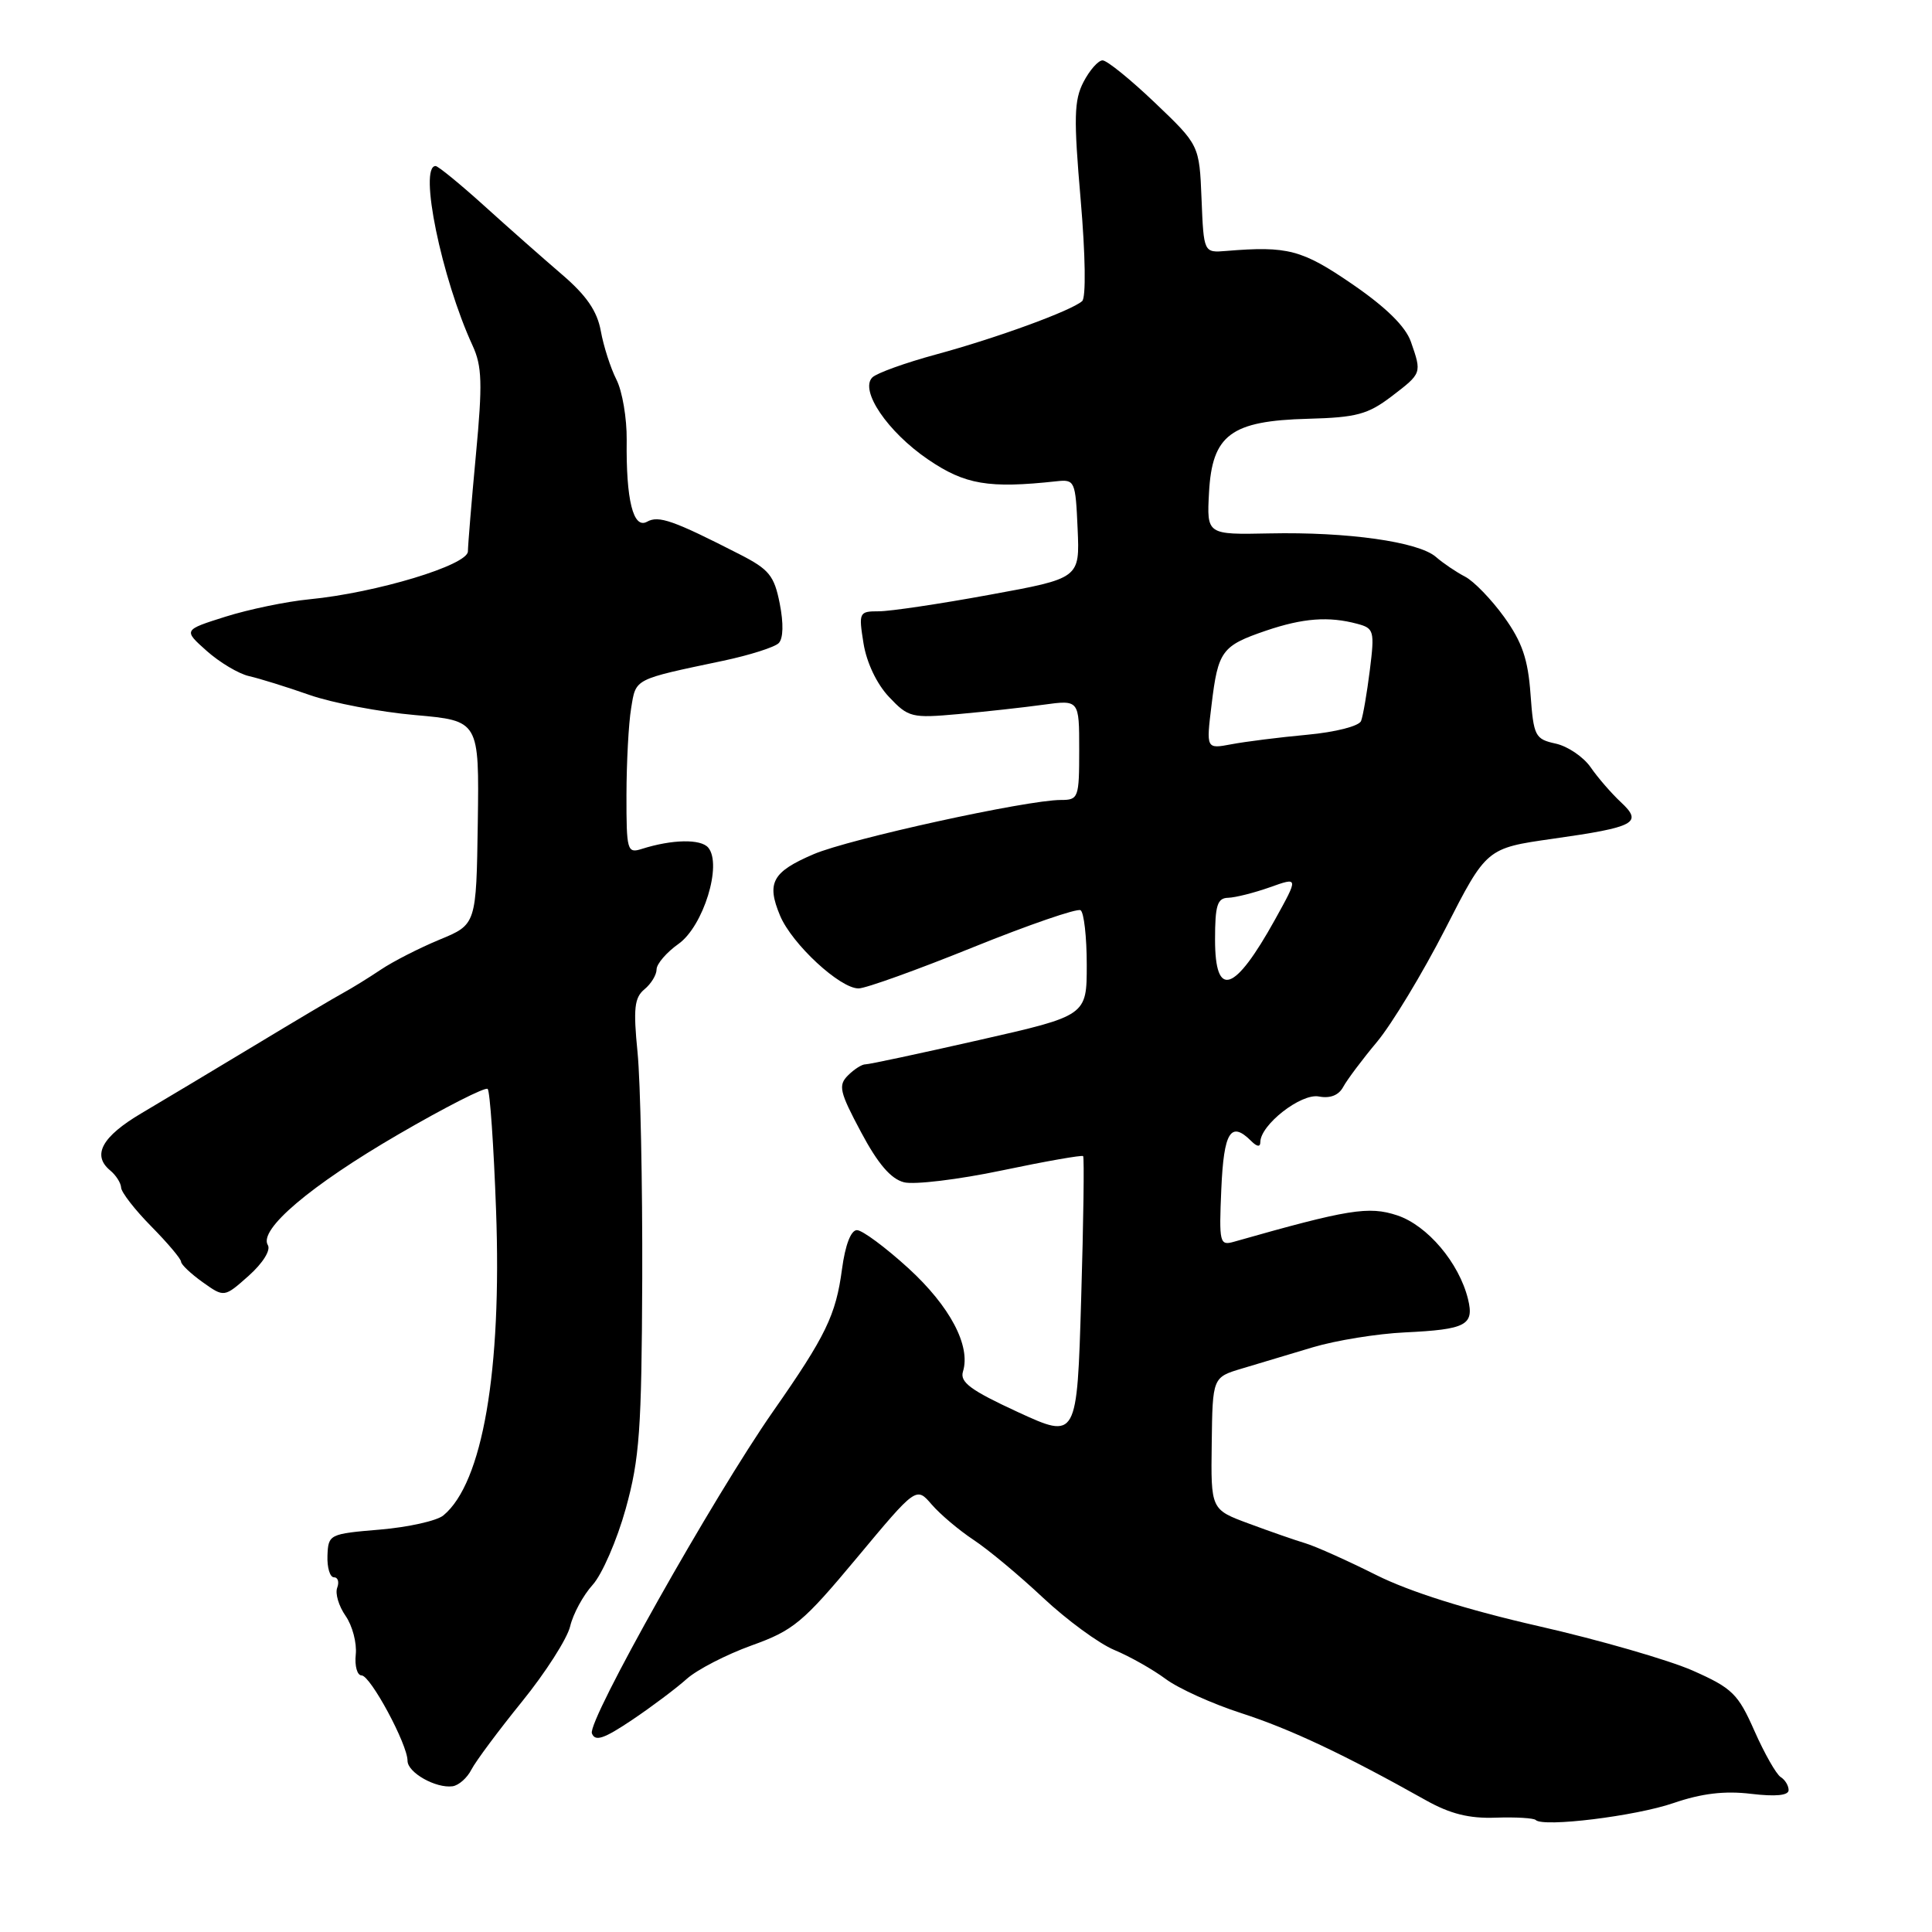 <?xml version="1.0" encoding="UTF-8" standalone="no"?>
<!DOCTYPE svg PUBLIC "-//W3C//DTD SVG 1.1//EN" "http://www.w3.org/Graphics/SVG/1.1/DTD/svg11.dtd" >
<svg xmlns="http://www.w3.org/2000/svg" xmlns:xlink="http://www.w3.org/1999/xlink" version="1.1" viewBox="0 0 256 256">
 <g >
 <path fill="currentColor"
d=" M 221.76 238.91 C 225.47 237.64 228.51 237.27 232.01 237.69 C 235.28 238.08 237.00 237.91 237.00 237.20 C 237.00 236.60 236.53 235.83 235.95 235.47 C 235.37 235.11 233.81 232.37 232.48 229.37 C 230.30 224.43 229.54 223.69 224.29 221.36 C 221.10 219.96 211.91 217.30 203.86 215.47 C 194.39 213.31 186.79 210.92 182.36 208.70 C 178.59 206.81 174.38 204.92 173.00 204.50 C 171.62 204.09 168.24 202.91 165.47 201.88 C 160.44 200.02 160.44 200.02 160.56 191.26 C 160.67 182.50 160.67 182.50 164.59 181.33 C 166.74 180.69 170.97 179.42 174.00 178.51 C 177.03 177.61 182.50 176.72 186.16 176.55 C 194.27 176.16 195.36 175.59 194.52 172.14 C 193.34 167.33 189.14 162.37 185.13 161.04 C 181.35 159.79 178.67 160.23 163.50 164.54 C 161.61 165.08 161.52 164.70 161.83 157.55 C 162.16 149.96 163.08 148.48 165.80 151.20 C 166.56 151.96 167.00 152.01 167.00 151.34 C 167.00 149.05 172.40 144.84 174.75 145.29 C 176.26 145.58 177.39 145.13 177.99 144.01 C 178.50 143.07 180.52 140.37 182.48 138.03 C 184.43 135.68 188.50 128.96 191.51 123.08 C 196.97 112.39 196.97 112.39 205.76 111.14 C 216.71 109.59 217.73 109.04 214.76 106.28 C 213.52 105.12 211.72 103.05 210.77 101.67 C 209.81 100.29 207.73 98.88 206.13 98.53 C 203.40 97.93 203.21 97.56 202.80 91.96 C 202.47 87.35 201.69 85.07 199.31 81.76 C 197.62 79.42 195.29 77.01 194.13 76.41 C 192.97 75.81 191.22 74.63 190.26 73.79 C 187.95 71.79 178.56 70.46 168.20 70.68 C 159.90 70.85 159.90 70.85 160.20 65.28 C 160.61 57.61 163.10 55.76 173.33 55.49 C 179.73 55.32 181.25 54.91 184.38 52.53 C 188.42 49.44 188.41 49.48 186.95 45.28 C 186.24 43.26 183.67 40.73 179.20 37.66 C 172.52 33.08 170.63 32.58 162.50 33.25 C 159.50 33.50 159.50 33.50 159.21 26.36 C 158.92 19.23 158.92 19.23 153.03 13.61 C 149.80 10.53 146.68 8.00 146.10 8.00 C 145.52 8.00 144.39 9.29 143.57 10.86 C 142.31 13.29 142.26 15.64 143.19 26.42 C 143.83 33.84 143.91 39.44 143.39 39.90 C 141.94 41.18 132.06 44.79 124.06 46.96 C 119.97 48.07 116.16 49.44 115.59 50.01 C 113.88 51.72 117.60 57.22 122.97 60.88 C 127.87 64.22 131.00 64.75 140.00 63.77 C 142.42 63.51 142.51 63.72 142.79 70.06 C 143.08 76.63 143.08 76.63 131.13 78.81 C 124.55 80.02 117.95 81.00 116.46 81.00 C 113.83 81.00 113.76 81.13 114.42 85.25 C 114.83 87.80 116.18 90.64 117.80 92.35 C 120.37 95.07 120.80 95.18 127.00 94.62 C 130.57 94.30 135.64 93.74 138.25 93.38 C 143.00 92.73 143.00 92.73 143.00 99.36 C 143.00 105.73 142.90 106.00 140.57 106.00 C 136.06 106.00 112.54 111.16 107.82 113.18 C 102.33 115.53 101.54 116.97 103.36 121.32 C 104.94 125.10 111.33 131.01 113.78 130.97 C 114.73 130.96 121.54 128.51 128.93 125.52 C 136.31 122.54 142.73 120.33 143.18 120.61 C 143.63 120.89 144.00 124.15 144.00 127.85 C 144.00 134.58 144.00 134.58 129.75 137.81 C 121.91 139.59 115.13 141.04 114.68 141.03 C 114.23 141.01 113.19 141.67 112.37 142.49 C 111.04 143.81 111.24 144.67 114.09 150.01 C 116.33 154.22 118.05 156.22 119.79 156.66 C 121.15 157.00 126.99 156.30 132.75 155.09 C 138.51 153.88 143.36 153.03 143.52 153.19 C 143.68 153.36 143.57 161.87 143.26 172.11 C 142.71 190.71 142.71 190.71 134.88 187.11 C 128.62 184.22 127.16 183.15 127.60 181.73 C 128.65 178.33 125.88 173.09 120.36 168.04 C 117.32 165.27 114.26 163.00 113.55 163.00 C 112.75 163.00 112.00 164.96 111.57 168.16 C 110.76 174.26 109.43 177.01 102.45 187.00 C 94.54 198.33 77.81 228.05 78.43 229.68 C 78.86 230.80 80.01 230.41 83.74 227.91 C 86.36 226.15 89.62 223.70 91.00 222.46 C 92.38 221.23 96.24 219.24 99.59 218.03 C 105.14 216.04 106.39 215.00 113.55 206.41 C 121.41 196.98 121.41 196.98 123.45 199.35 C 124.58 200.66 127.08 202.77 129.00 204.04 C 130.93 205.31 135.07 208.76 138.21 211.71 C 141.36 214.66 145.60 217.77 147.65 218.63 C 149.70 219.48 152.75 221.21 154.44 222.46 C 156.12 223.72 160.65 225.77 164.50 227.01 C 171.01 229.12 178.15 232.49 188.93 238.54 C 192.16 240.35 194.67 240.98 198.19 240.85 C 200.84 240.76 203.23 240.90 203.49 241.16 C 204.48 242.15 216.72 240.65 221.76 238.91 Z  M 62.47 234.47 C 63.04 233.37 66.05 229.32 69.17 225.47 C 72.29 221.62 75.16 217.13 75.55 215.49 C 75.94 213.84 77.28 211.38 78.53 210.00 C 79.78 208.62 81.75 204.09 82.91 199.92 C 84.75 193.28 85.02 189.47 85.10 169.42 C 85.14 156.81 84.86 143.33 84.48 139.46 C 83.90 133.63 84.06 132.20 85.39 131.09 C 86.28 130.36 87.00 129.17 87.00 128.45 C 87.00 127.73 88.31 126.20 89.92 125.06 C 93.20 122.72 95.72 114.57 93.85 112.32 C 92.87 111.14 89.06 111.21 85.03 112.49 C 83.11 113.10 83.00 112.72 83.01 105.32 C 83.02 101.02 83.29 95.86 83.63 93.84 C 84.28 89.87 83.88 90.07 95.85 87.55 C 99.34 86.81 102.64 85.76 103.18 85.22 C 103.79 84.61 103.84 82.61 103.32 79.98 C 102.59 76.27 101.91 75.44 97.99 73.44 C 89.21 68.95 87.27 68.27 85.74 69.13 C 83.91 70.15 82.94 66.27 83.04 58.30 C 83.07 55.43 82.46 51.83 81.68 50.30 C 80.90 48.76 79.97 45.86 79.61 43.86 C 79.13 41.22 77.71 39.15 74.45 36.36 C 71.98 34.24 67.33 30.14 64.14 27.25 C 60.94 24.36 58.05 22.00 57.72 22.00 C 55.45 22.00 58.51 36.86 62.61 45.77 C 63.88 48.52 63.95 50.80 63.06 60.27 C 62.48 66.45 62.01 72.20 62.00 73.06 C 62.00 74.88 49.86 78.55 41.00 79.41 C 37.98 79.70 32.97 80.74 29.89 81.71 C 24.28 83.48 24.28 83.48 27.39 86.25 C 29.10 87.77 31.62 89.28 33.00 89.59 C 34.38 89.90 37.98 91.02 41.00 92.08 C 44.02 93.14 50.33 94.34 55.00 94.75 C 63.50 95.50 63.50 95.50 63.31 109.00 C 63.11 122.50 63.11 122.50 58.26 124.50 C 55.58 125.61 52.07 127.40 50.45 128.49 C 48.83 129.58 46.60 130.95 45.50 131.55 C 44.40 132.14 39.08 135.30 33.67 138.57 C 28.26 141.83 21.55 145.85 18.76 147.50 C 13.51 150.60 12.16 153.06 14.59 155.08 C 15.37 155.72 16.02 156.75 16.05 157.37 C 16.08 157.99 17.87 160.30 20.04 162.50 C 22.21 164.70 23.99 166.81 23.99 167.18 C 24.00 167.56 25.29 168.78 26.86 169.90 C 29.71 171.93 29.71 171.93 32.96 169.04 C 34.84 167.36 35.90 165.65 35.49 164.98 C 34.23 162.94 41.14 157.08 52.79 150.31 C 59.00 146.70 64.33 143.99 64.62 144.29 C 64.92 144.59 65.42 151.81 65.73 160.35 C 66.51 181.65 63.94 196.52 58.75 200.80 C 57.88 201.52 54.10 202.36 50.34 202.68 C 43.64 203.24 43.50 203.31 43.39 206.13 C 43.33 207.71 43.72 209.00 44.25 209.00 C 44.78 209.00 44.97 209.62 44.68 210.39 C 44.39 211.15 44.89 212.82 45.79 214.11 C 46.69 215.40 47.30 217.70 47.14 219.23 C 46.98 220.75 47.33 222.00 47.91 222.00 C 49.08 222.00 54.00 231.13 54.00 233.31 C 54.00 234.88 57.75 236.99 59.97 236.69 C 60.79 236.57 61.91 235.58 62.47 234.47 Z  M 161.00 124.50 C 161.00 119.95 161.30 118.99 162.75 118.96 C 163.71 118.93 166.20 118.30 168.29 117.56 C 172.07 116.21 172.07 116.21 168.94 121.86 C 163.57 131.54 161.00 132.39 161.00 124.50 Z  M 160.54 93.38 C 161.40 86.24 161.89 85.57 167.74 83.57 C 172.66 81.90 176.05 81.64 179.85 82.66 C 182.06 83.25 182.16 83.59 181.51 88.80 C 181.13 91.83 180.61 94.86 180.35 95.53 C 180.09 96.21 176.99 97.01 173.19 97.36 C 169.51 97.70 165.00 98.27 163.16 98.62 C 159.82 99.25 159.82 99.25 160.54 93.38 Z "/>
</g>
</svg>